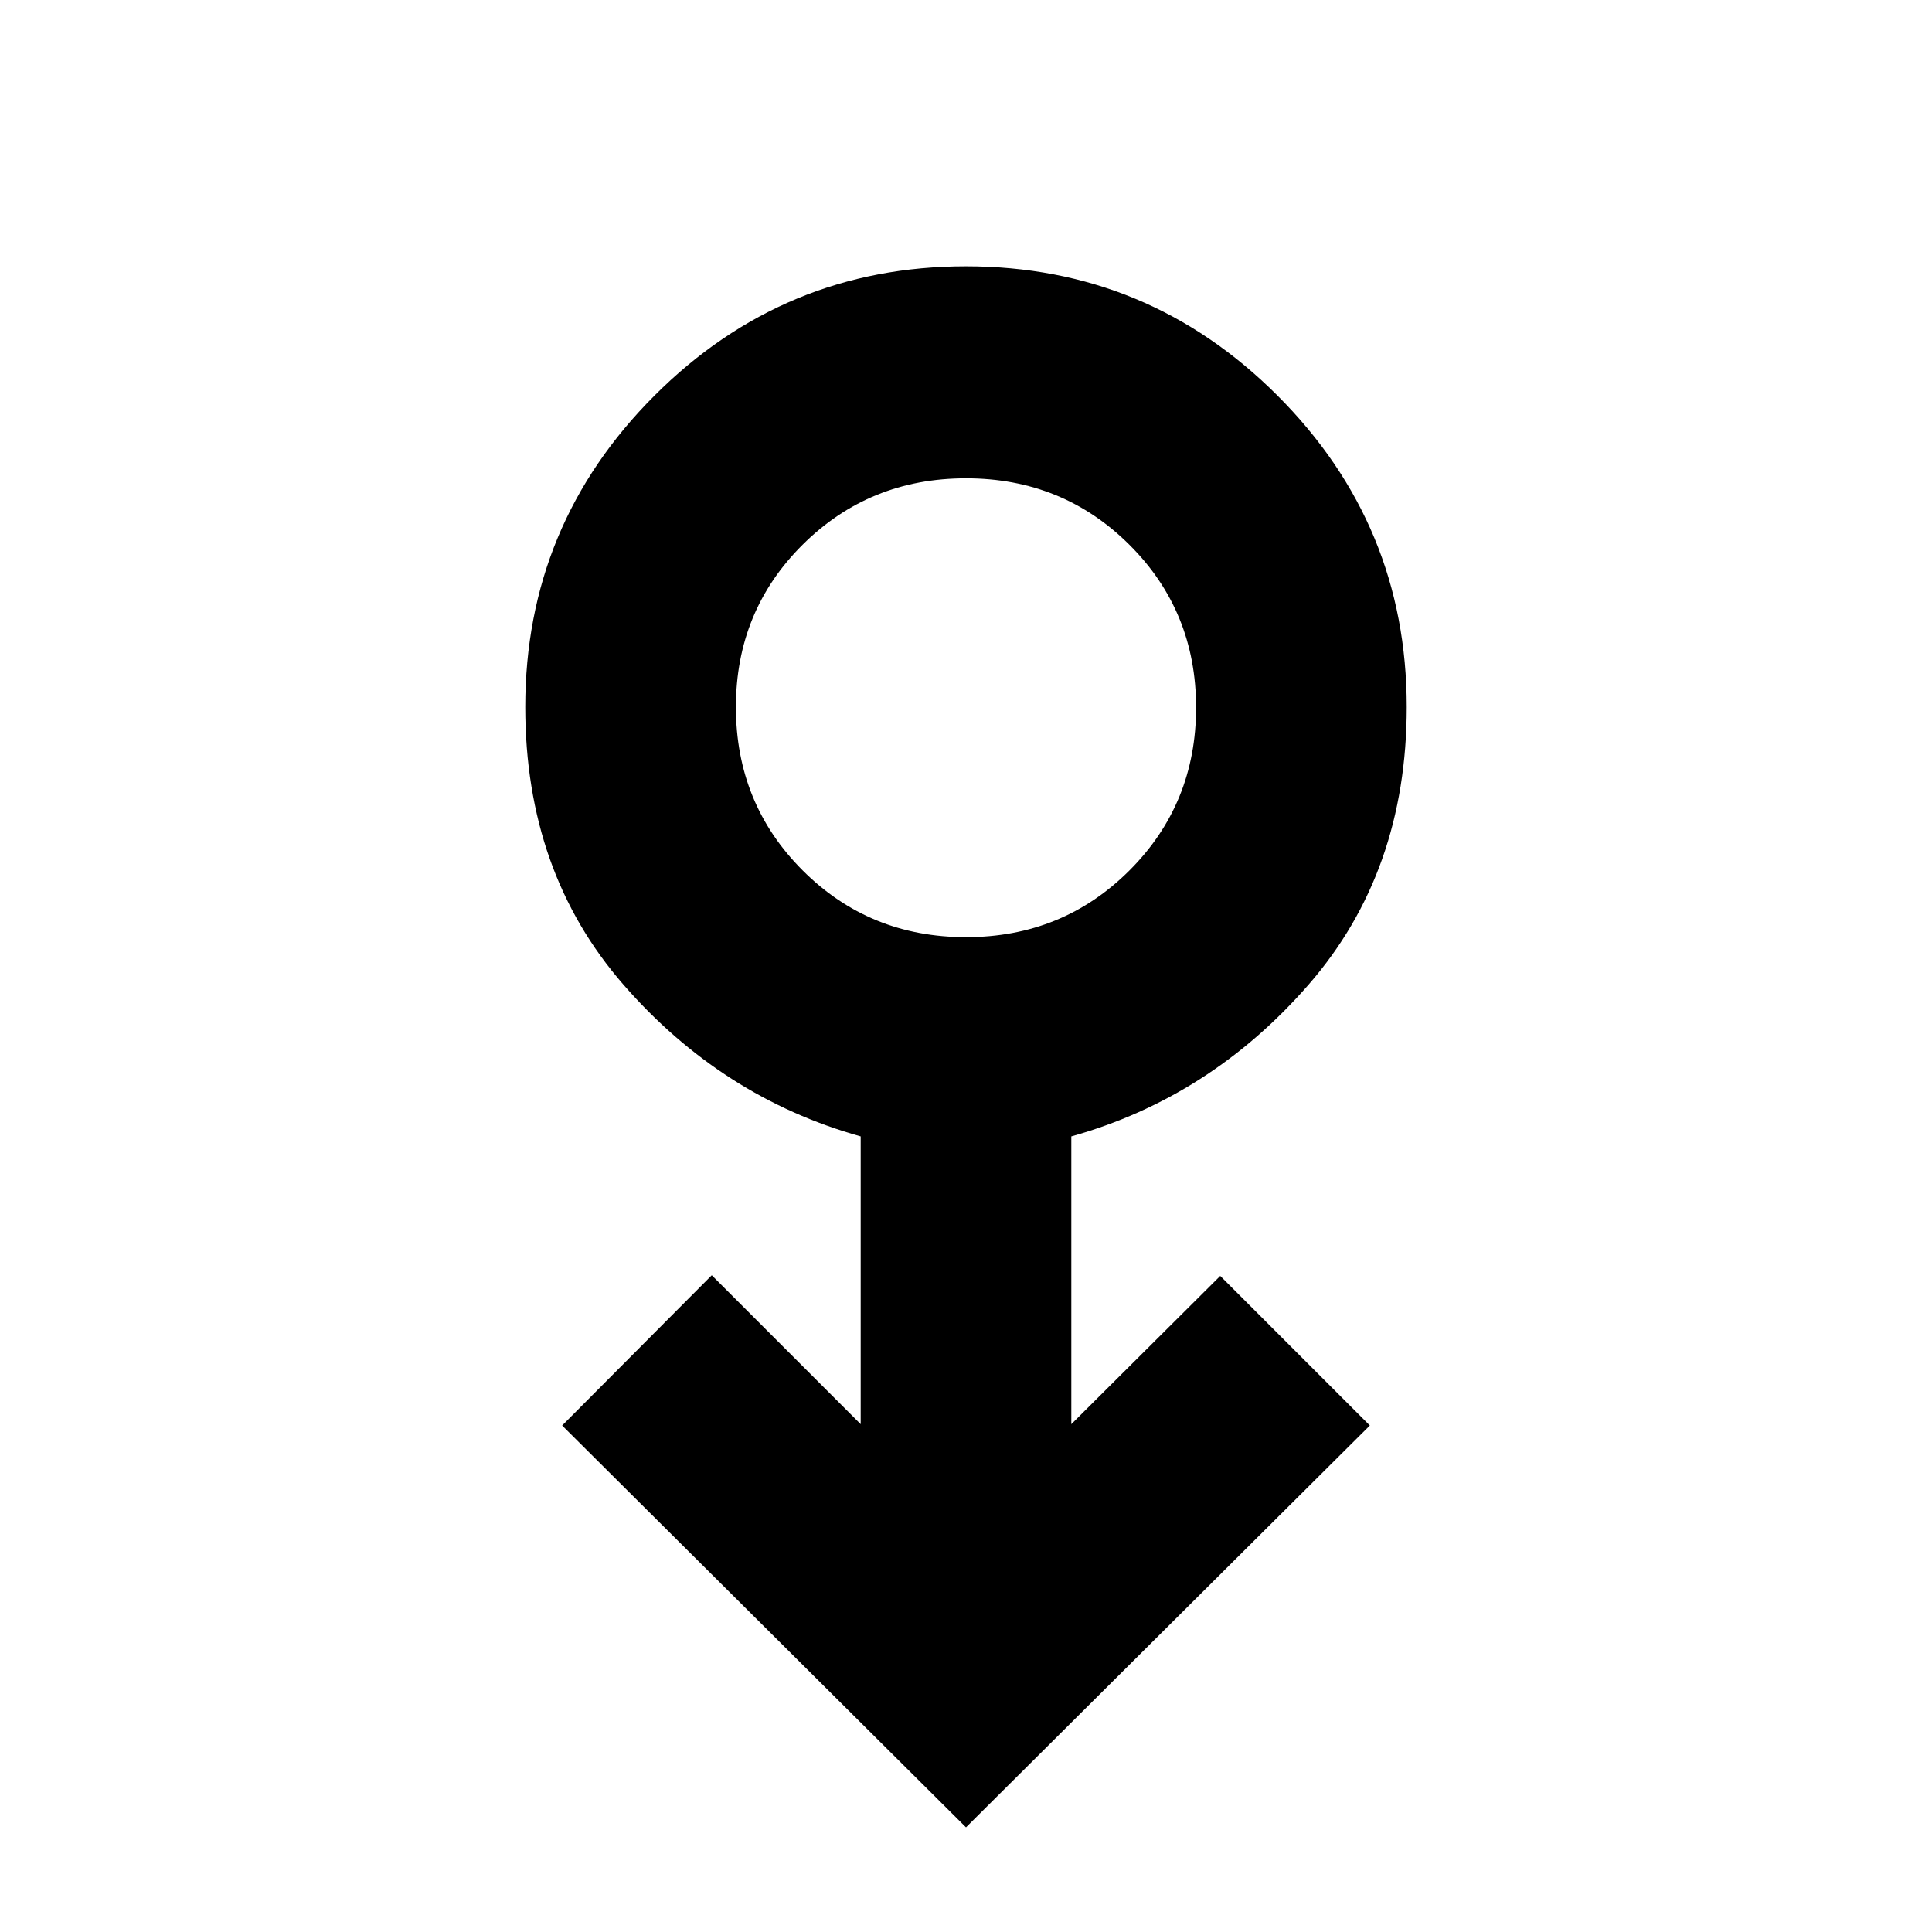 <svg xmlns="http://www.w3.org/2000/svg" height="40" viewBox="0 -960 960 960" width="40"><path d="M480-52 279.33-251.67l74.34-74.66 74 74v-143q-69-19.34-117.84-75.34-48.83-56-48.83-138 0-90.54 64.23-154.77T480-827.67q90.54 0 154.77 64.23T699-608.67q0 82-48.83 138-48.84 56-117.84 75.34v143l74-73.67 74.34 74.33L480-52Zm0-442.33q48 0 81.17-33.1 33.16-33.1 33.16-81t-33.16-80.9q-33.17-33-81.17-33t-81.17 32.97q-33.16 32.97-33.16 80.69 0 48 33.16 81.17Q432-494.33 480-494.33Zm0-114.34Z"/></svg>
